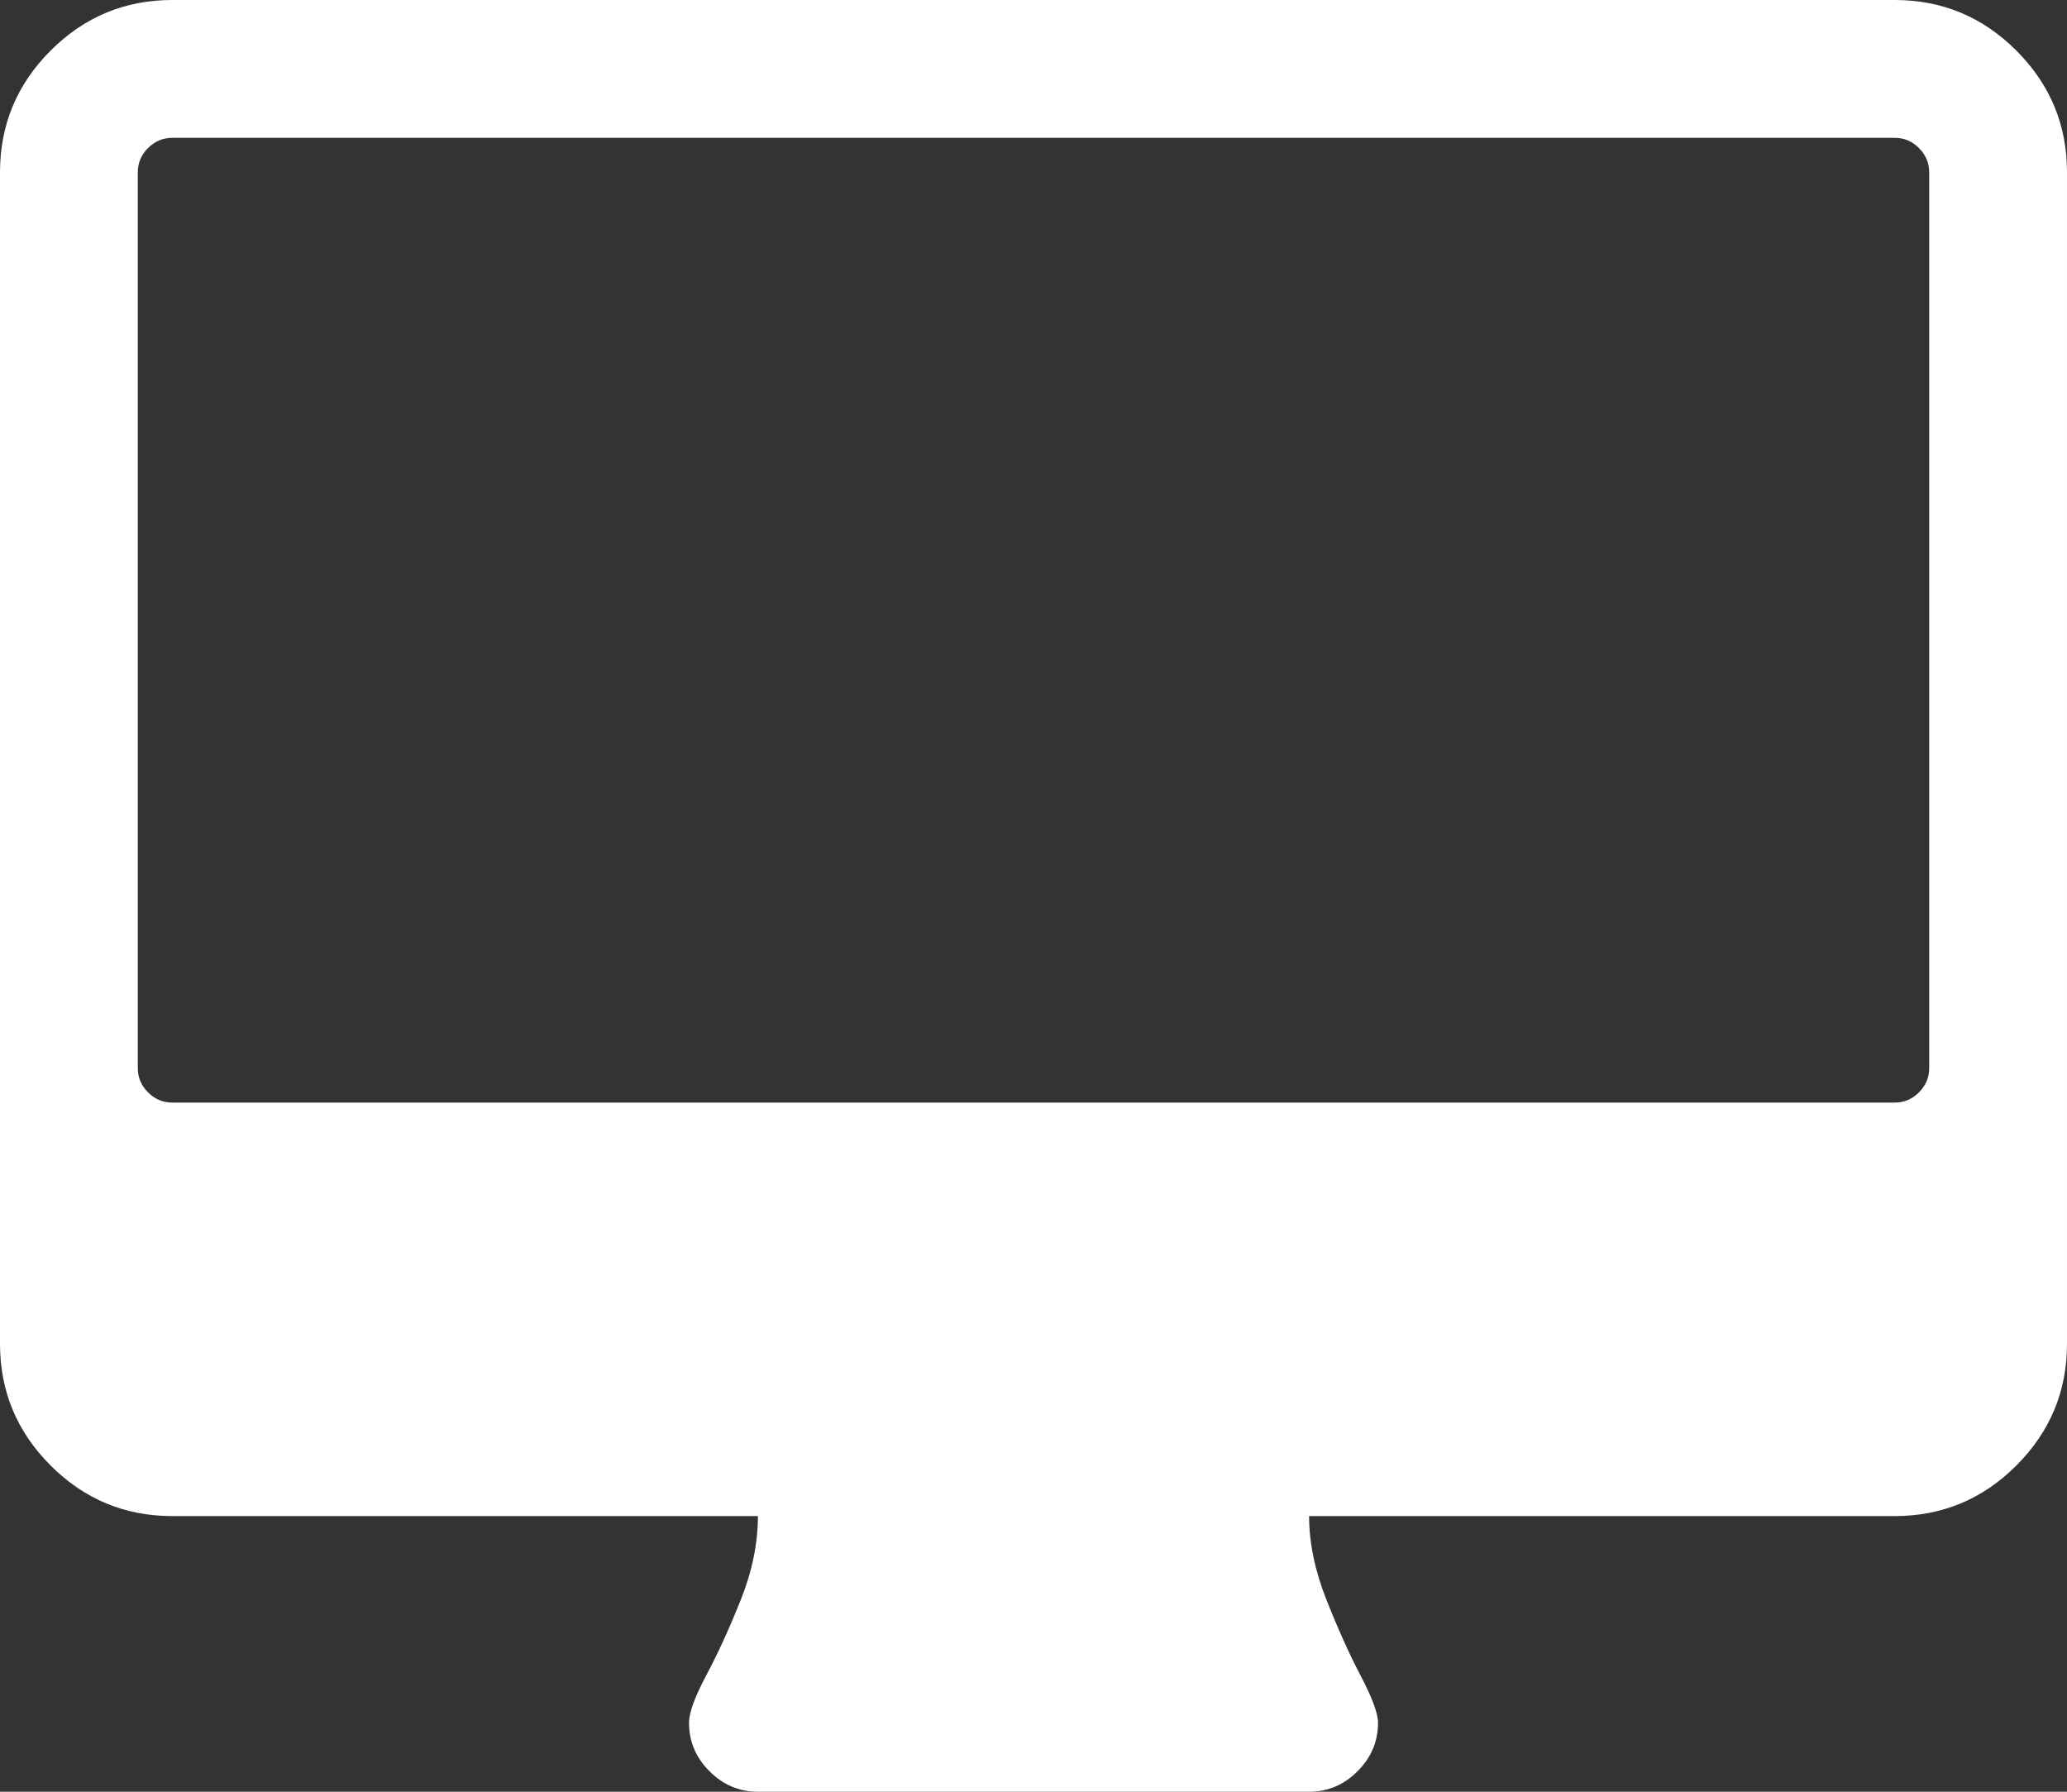 <?xml version="1.0" encoding="utf-8"?>
<!-- Generator: Adobe Illustrator 16.0.0, SVG Export Plug-In . SVG Version: 6.00 Build 0)  -->
<!DOCTYPE svg PUBLIC "-//W3C//DTD SVG 1.1//EN" "http://www.w3.org/Graphics/SVG/1.1/DTD/svg11.dtd">
<svg version="1.1" id="Capa_1" xmlns="http://www.w3.org/2000/svg" xmlns:xlink="http://www.w3.org/1999/xlink" x="0px" y="0px"
	 width="512.001px" height="443.737px" viewBox="0 34.132 512.001 443.737" enable-background="new 0 34.132 512.001 443.737"
	 xml:space="preserve">
<rect x="0" y="34.132" width="512.001" height="443.737" fill="#333333" stroke="none"/>
<g>
	<path fill="#FFFFFF" d="M499.464,46.668c-8.354-8.354-18.395-12.536-30.133-12.536H42.667c-11.733,0-21.774,4.182-30.135,12.536
		C4.176,55.025,0,65.066,0,76.8v290.135c0,11.736,4.176,21.776,12.532,30.136c8.36,8.355,18.402,12.529,30.135,12.529h145.069
		c0,6.754-1.423,13.693-4.269,20.8c-2.843,7.111-5.688,13.331-8.533,18.662c-2.841,5.338-4.264,9.244-4.264,11.731
		c0,4.621,1.688,8.63,5.066,11.999c3.376,3.382,7.377,5.076,12,5.076h136.533c4.623,0,8.624-1.693,12.001-5.076
		c3.381-3.368,5.068-7.377,5.068-11.999c0-2.306-1.425-6.175-4.27-11.596c-2.845-5.419-5.689-11.737-8.531-18.93
		c-2.845-7.201-4.268-14.09-4.268-20.668h145.069c11.731,0,21.771-4.174,30.126-12.529c8.358-8.358,12.536-18.397,12.536-30.136
		V76.8C512.004,65.066,507.822,55.025,499.464,46.668z M477.866,298.668c0,2.312-0.843,4.309-2.532,6
		c-1.69,1.685-3.69,2.528-6.003,2.528H42.667c-2.31,0-4.311-0.844-5.999-2.528c-1.688-1.697-2.533-3.688-2.533-6V76.8
		c0-2.312,0.843-4.311,2.533-6c1.689-1.686,3.69-2.533,5.999-2.533h426.671c2.308,0,4.313,0.844,5.996,2.533
		c1.689,1.69,2.532,3.688,2.532,6V298.668L477.866,298.668z"/>
</g>
</svg>
